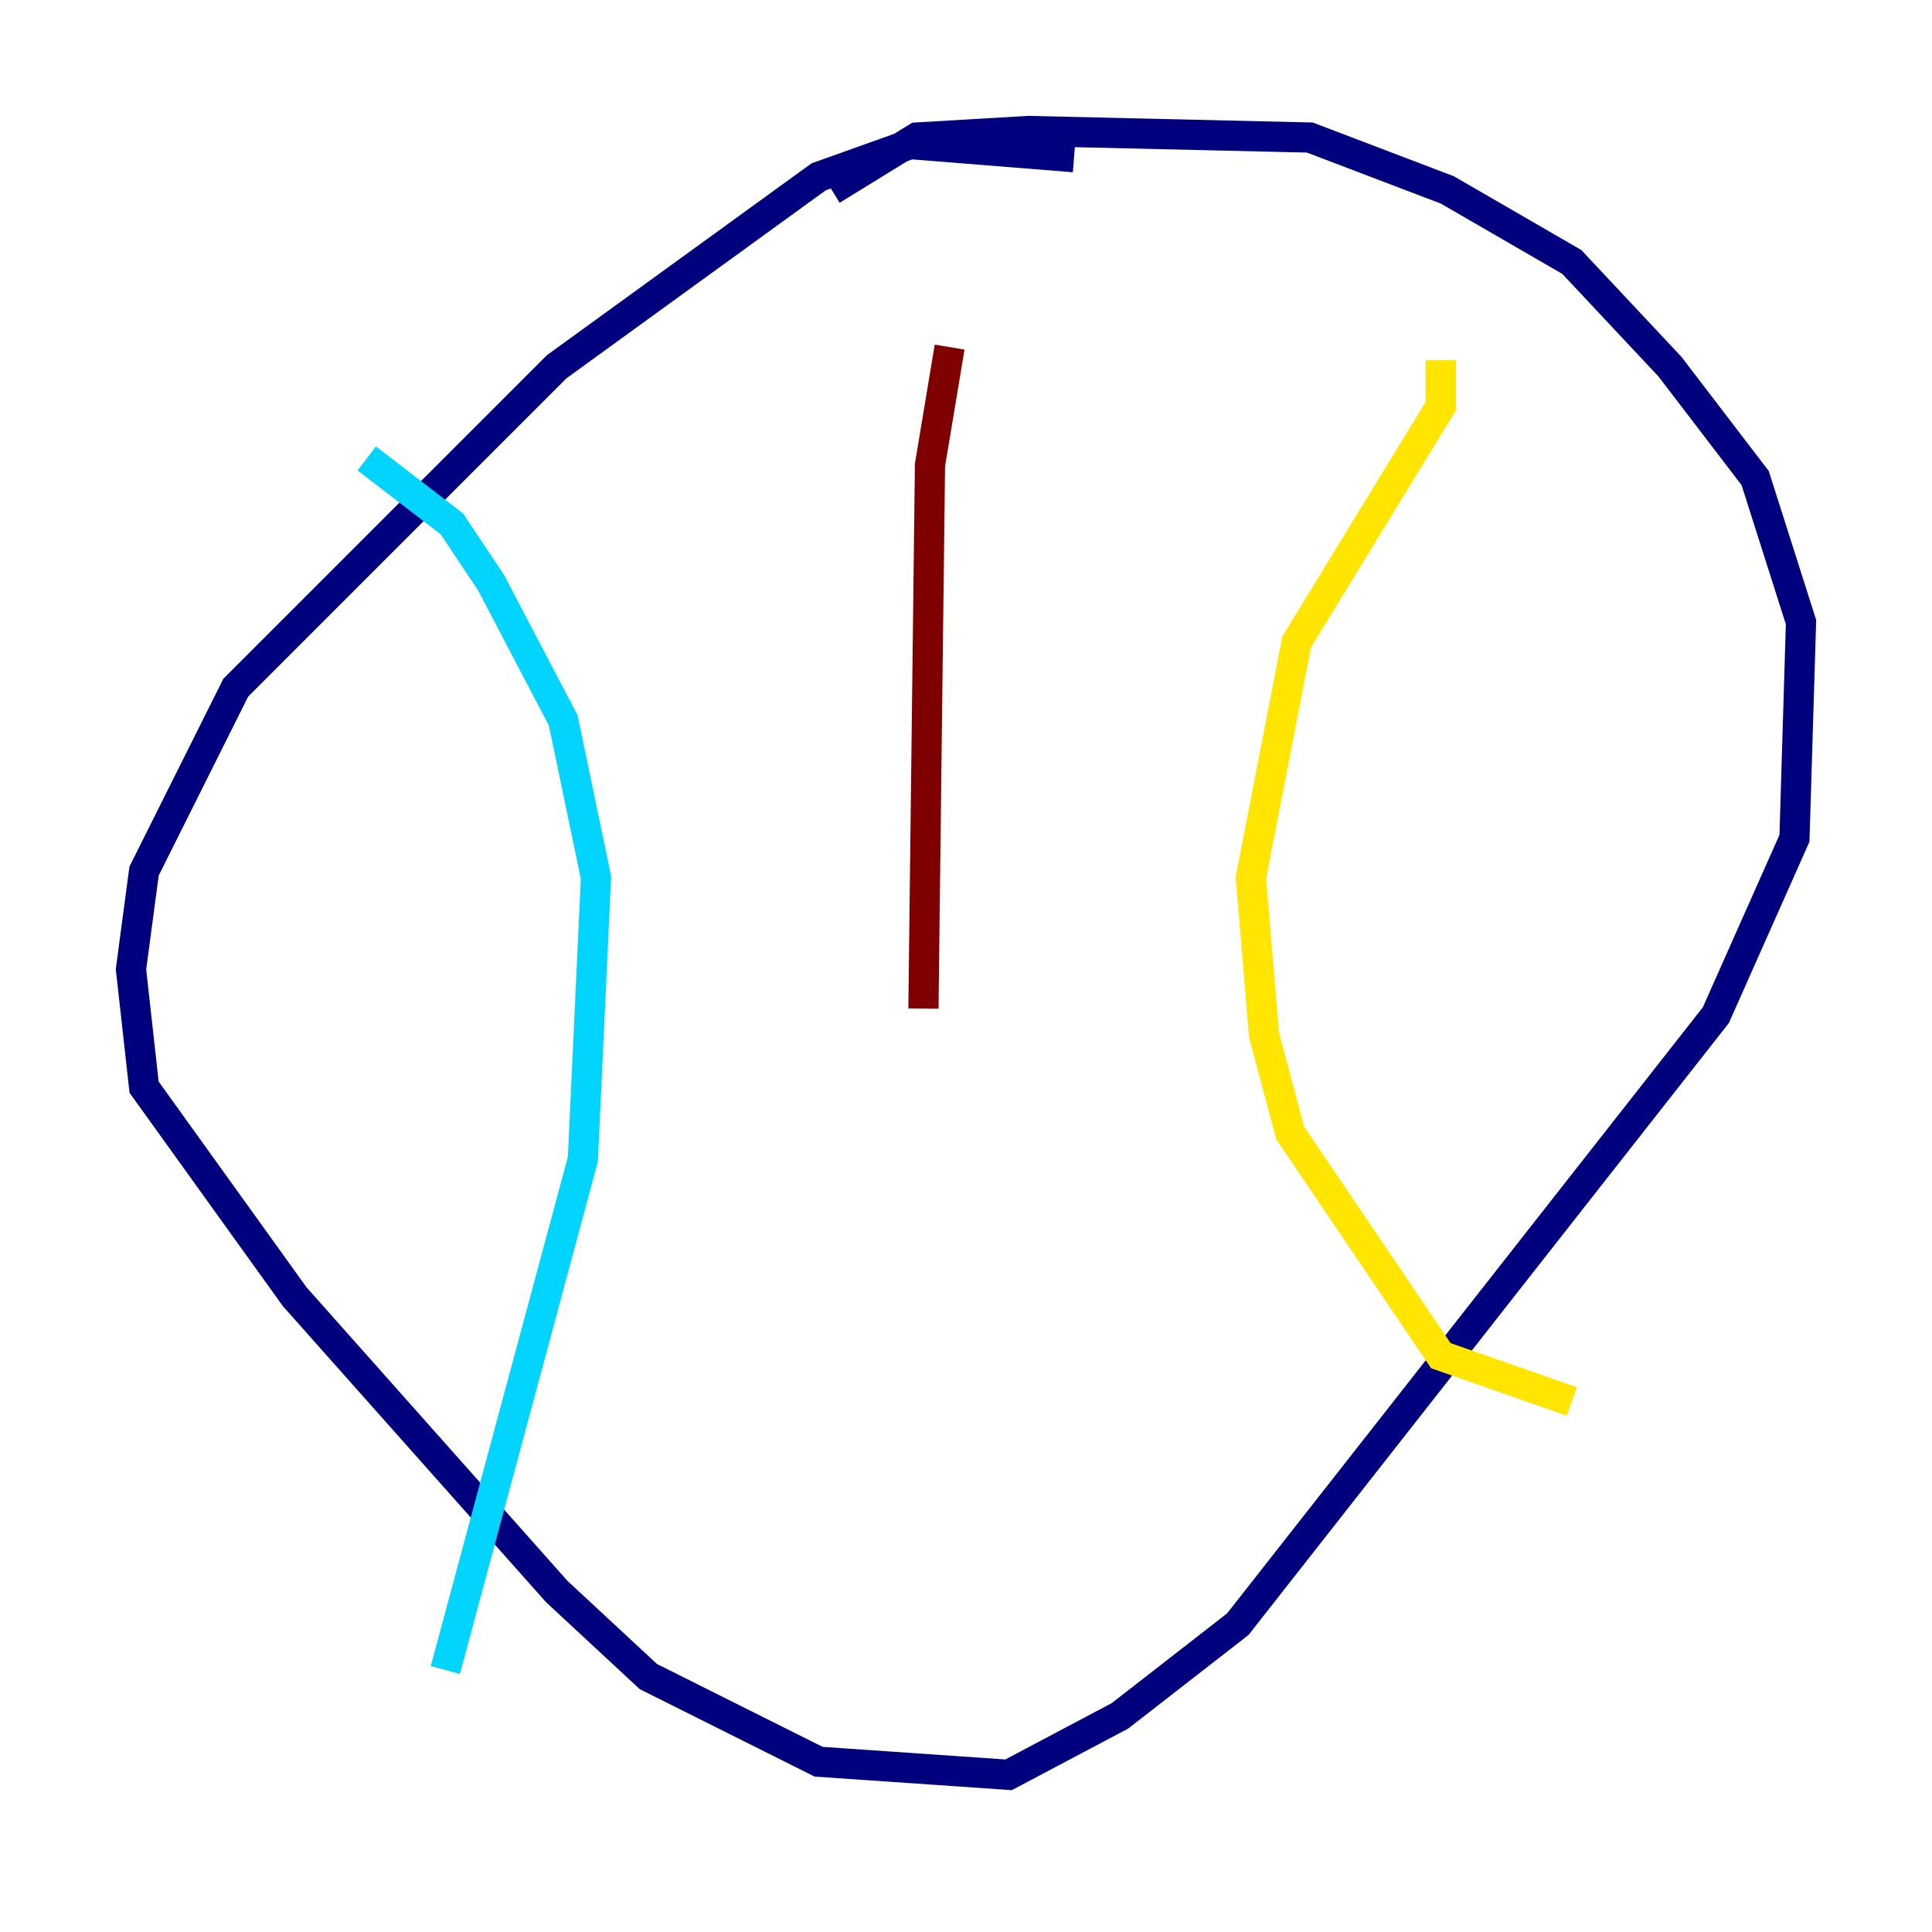 <?xml version="1.0" encoding="utf-8" ?>
<svg baseProfile="tiny" height="128" version="1.2" viewBox="0,0,128,128" width="128" xmlns="http://www.w3.org/2000/svg" xmlns:ev="http://www.w3.org/2001/xml-events" xmlns:xlink="http://www.w3.org/1999/xlink"><defs /><polyline fill="none" points="71.159,10.414 60.312,9.546 54.237,11.715 36.881,24.298 15.62,45.559 9.546,57.709 8.678,64.217 9.546,72.027 19.525,85.912 36.881,105.437 42.956,111.078 54.237,116.719 66.82,117.586 74.197,113.681 82.007,107.607 113.681,67.254 118.888,55.539 119.322,41.22 116.285,31.675 110.644,24.298 104.136,17.356 95.891,12.583 86.78,9.112 68.122,8.678 60.746,9.112 55.105,12.583" stroke="#00007f" stroke-width="2" /><polyline fill="none" points="24.298,30.373 29.939,34.712 32.542,38.617 37.315,47.729 39.485,58.142 38.617,76.8 29.505,110.644" stroke="#00d4ff" stroke-width="2" /><polyline fill="none" points="95.458,23.864 95.458,26.902 85.912,42.522 82.875,58.142 83.742,68.556 85.478,75.064 95.458,89.817 104.136,92.854" stroke="#ffe500" stroke-width="2" /><polyline fill="none" points="62.915,22.997 61.614,30.807 61.18,66.82" stroke="#7f0000" stroke-width="2" /></svg>